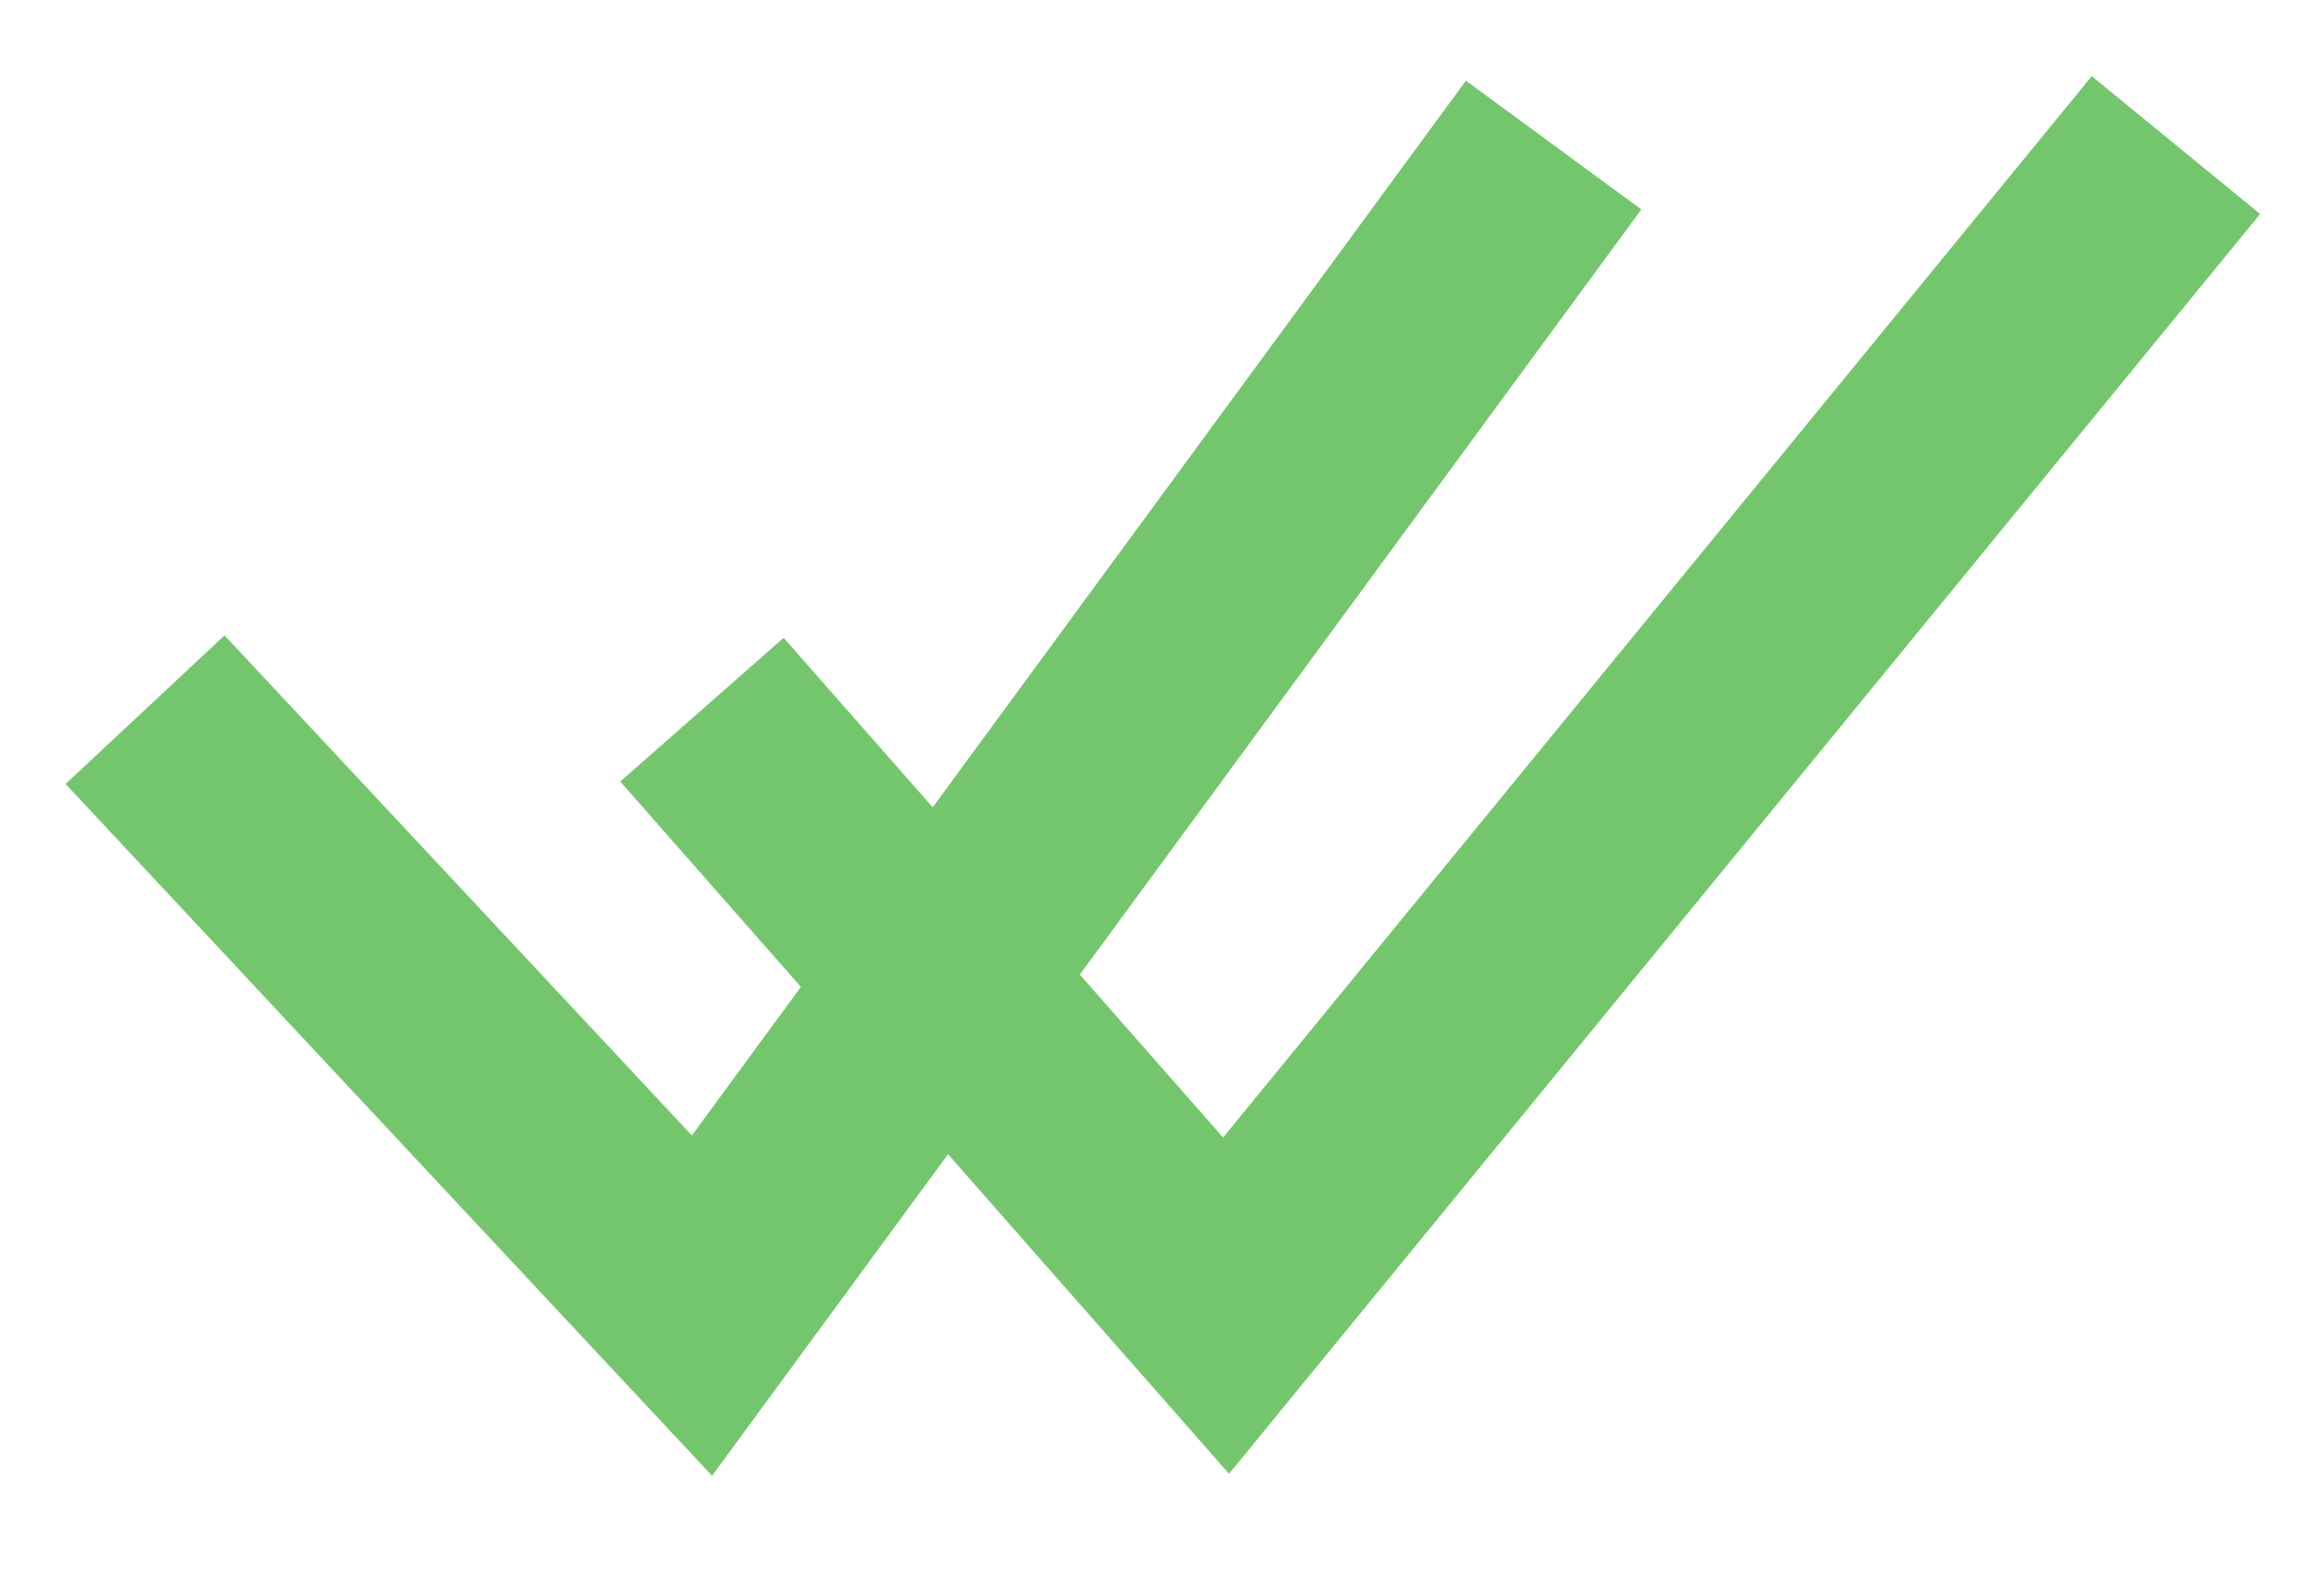 <svg width="16" height="11" viewBox="0 0 16 11" fill="none" xmlns="http://www.w3.org/2000/svg">
<path d="M1 4.892L4.839 9L10.71 1M4.839 4.892L8.452 9L15 1" stroke="#73C66C" stroke-width="1.5"/>
</svg>
